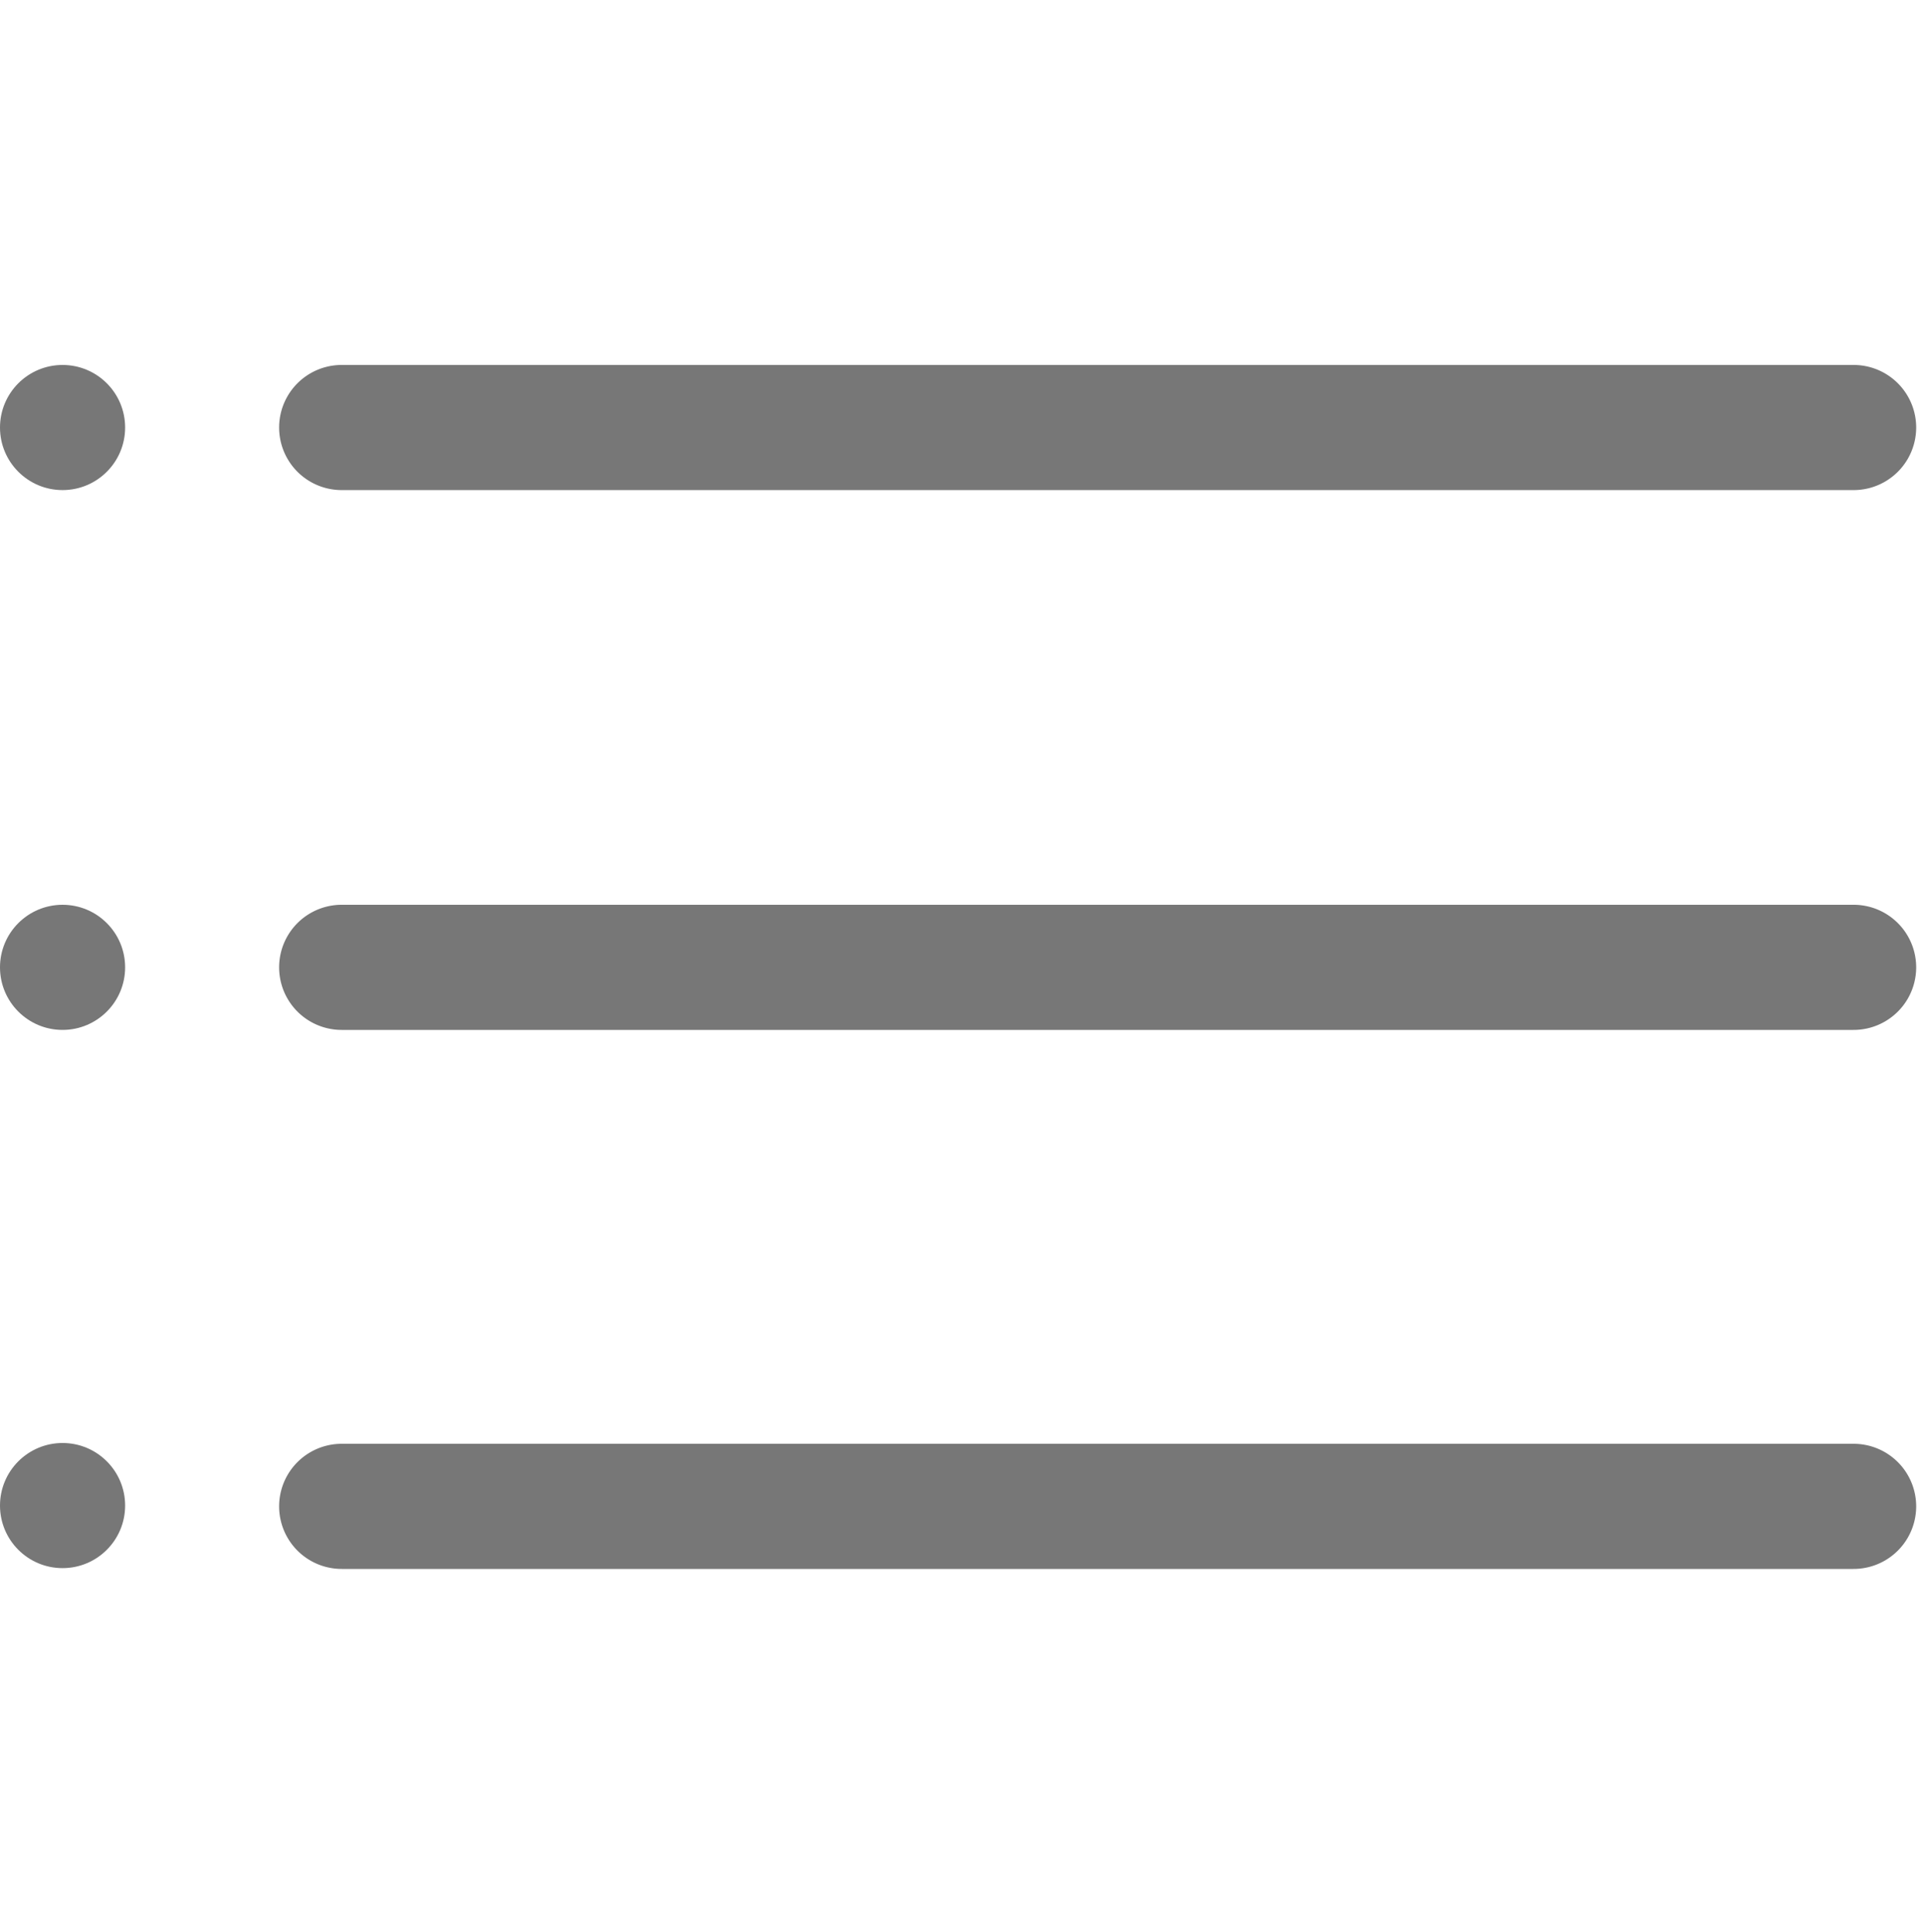 <svg id="Camada_1" data-name="Camada 1" xmlns="http://www.w3.org/2000/svg" viewBox="0 0 24 24.09"><defs><style>.cls-1{fill:#777;}</style></defs><title>Iconografia</title><path class="cls-1" d="M4.26,6.11H23.11a.78.78,0,0,0,0-1.56H4.26a.78.78,0,0,0,0,1.56Z"/><circle class="cls-1" cx="0.78" cy="5.33" r="0.78"/><path class="cls-1" d="M23.11,11.28H4.26a.78.78,0,0,0,0,1.56H23.11a.78.78,0,0,0,0-1.56Z"/><circle class="cls-1" cx="0.78" cy="12.06" r="0.78"/><path class="cls-1" d="M23.11,18H4.26a.78.78,0,0,0,0,1.56H23.11a.78.78,0,0,0,0-1.56Z"/><circle class="cls-1" cx="0.78" cy="18.77" r="0.78"/></svg>